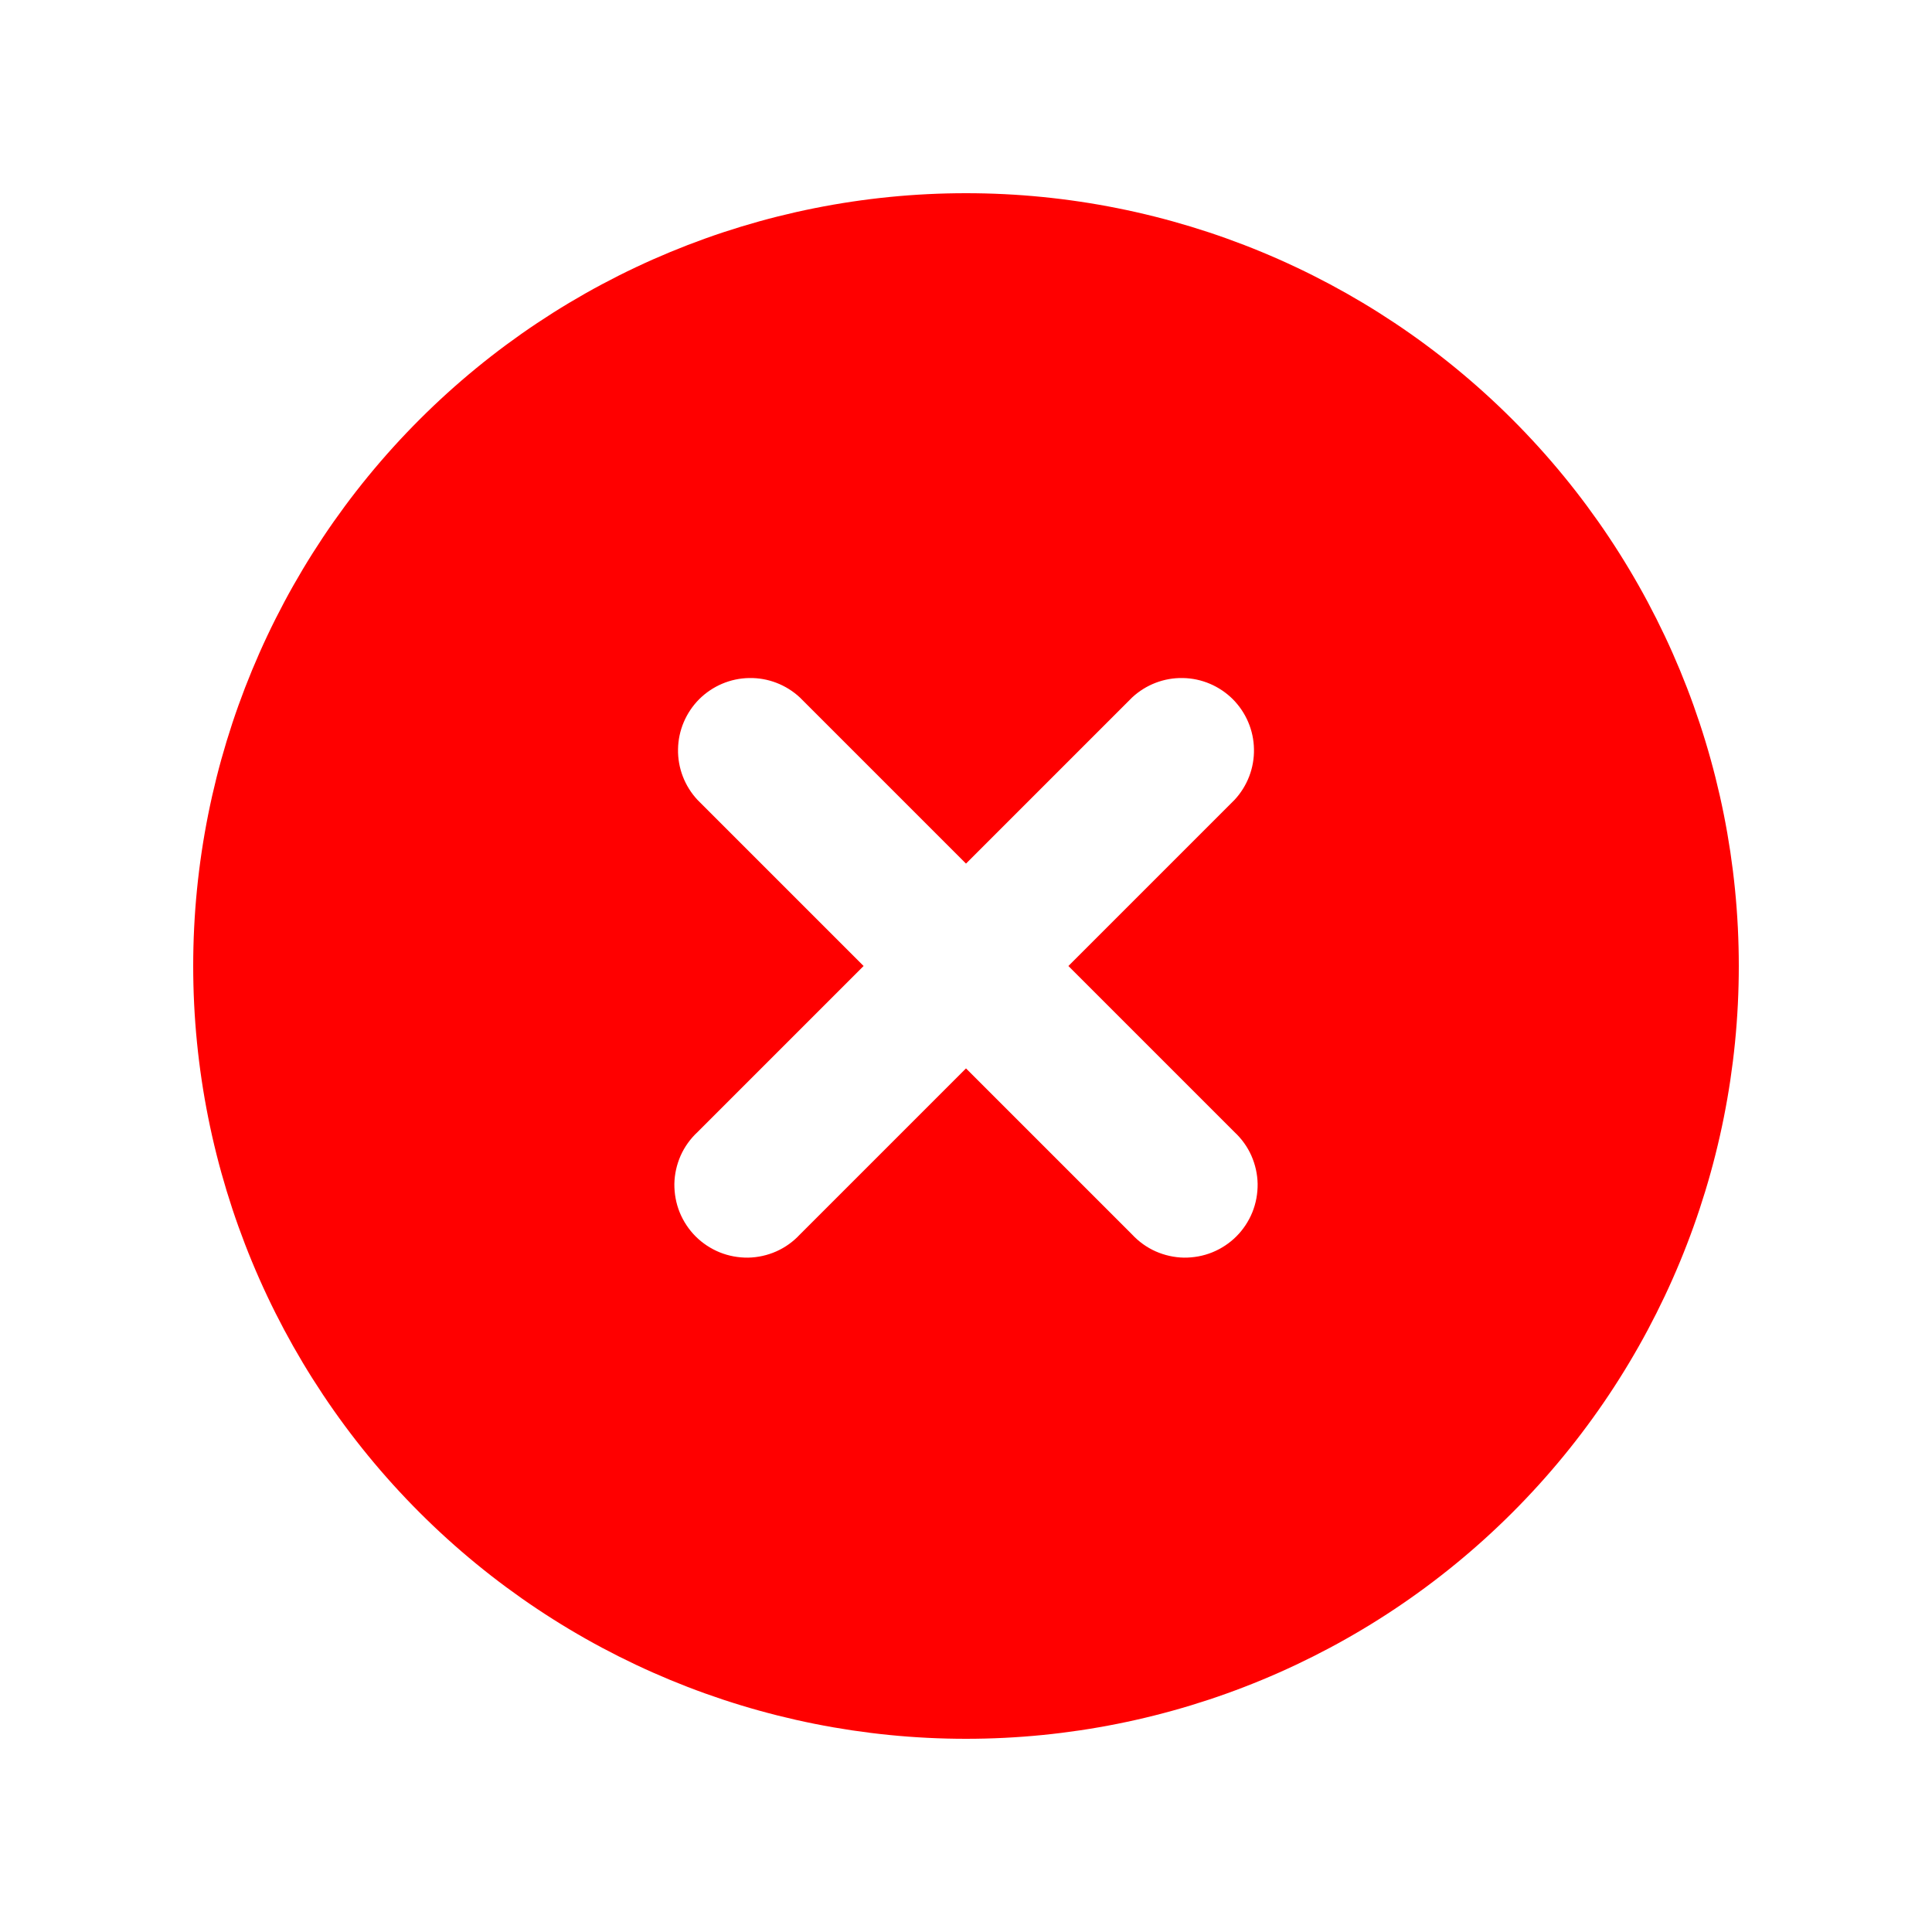 <svg width="20" height="20" viewBox="0 0 20 20" fill="none" xmlns="http://www.w3.org/2000/svg">
<g id="x-circle/mini">
<path id="Vector" fill-rule="evenodd" clip-rule="evenodd" d="M10 18C12.122 18 14.157 17.157 15.657 15.657C17.157 14.157 18 12.122 18 10C18 7.878 17.157 5.843 15.657 4.343C14.157 2.843 12.122 2 10 2C7.878 2 5.843 2.843 4.343 4.343C2.843 5.843 2 7.878 2 10C2 12.122 2.843 14.157 4.343 15.657C5.843 17.157 7.878 18 10 18ZM8.28 7.22C8.138 7.088 7.95 7.015 7.755 7.019C7.561 7.022 7.376 7.101 7.238 7.238C7.101 7.376 7.022 7.561 7.019 7.755C7.015 7.95 7.088 8.138 7.22 8.28L8.94 10L7.22 11.72C7.146 11.789 7.087 11.871 7.046 11.963C7.005 12.056 6.983 12.155 6.981 12.255C6.98 12.356 6.998 12.456 7.036 12.55C7.074 12.643 7.13 12.728 7.201 12.799C7.272 12.87 7.357 12.926 7.45 12.964C7.544 13.002 7.644 13.02 7.745 13.019C7.845 13.017 7.945 12.995 8.037 12.954C8.129 12.913 8.211 12.854 8.28 12.78L10 11.06L11.72 12.78C11.789 12.854 11.871 12.913 11.963 12.954C12.056 12.995 12.155 13.017 12.255 13.019C12.356 13.02 12.456 13.002 12.55 12.964C12.643 12.926 12.728 12.87 12.799 12.799C12.87 12.728 12.926 12.643 12.964 12.55C13.002 12.456 13.02 12.356 13.019 12.255C13.017 12.155 12.995 12.056 12.954 11.963C12.913 11.871 12.854 11.789 12.78 11.72L11.06 10L12.78 8.28C12.912 8.138 12.985 7.95 12.981 7.755C12.978 7.561 12.899 7.376 12.762 7.238C12.624 7.101 12.439 7.022 12.245 7.019C12.05 7.015 11.862 7.088 11.72 7.22L10 8.94L8.28 7.22Z" fill="#FF0000"/>
</g>
</svg>
